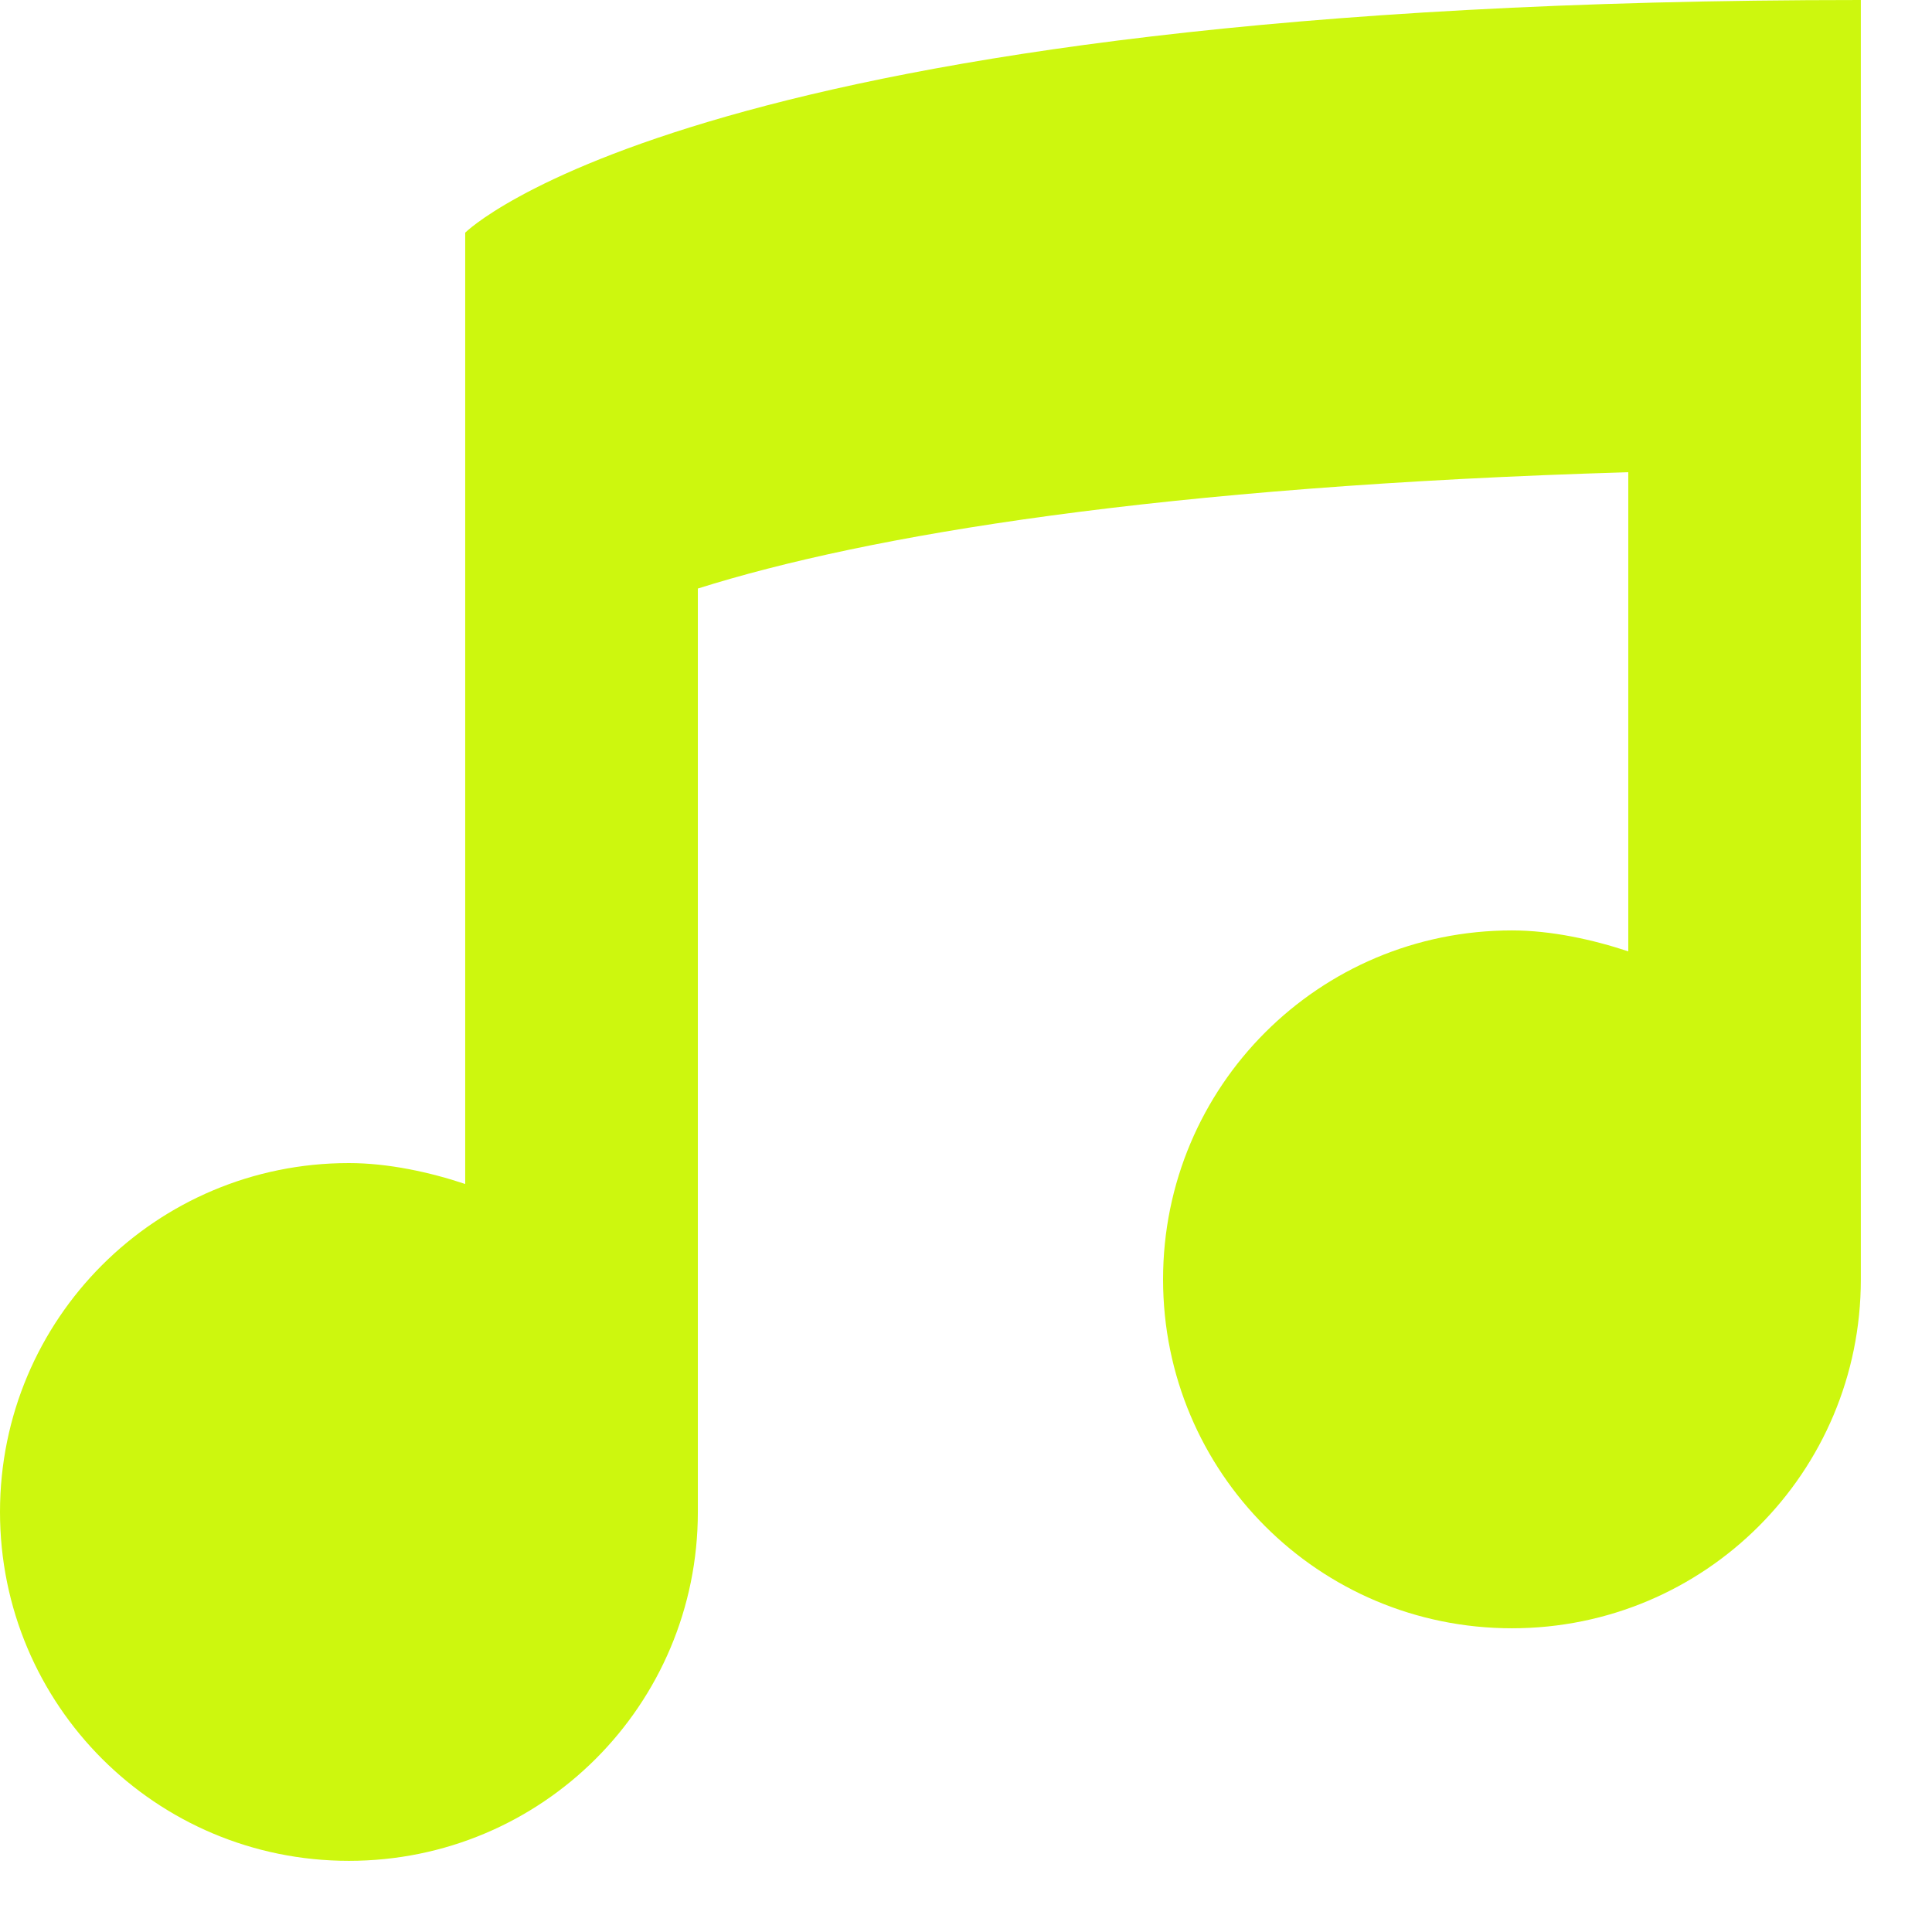 <svg width="24" height="24" viewBox="0 0 24 24" fill="none" xmlns="http://www.w3.org/2000/svg">
<path d="M23.116 0C8.669 0 5.779 2.89 5.779 2.89V14.708C5.346 14.563 4.826 14.448 4.334 14.448C1.936 14.448 0 16.384 0 18.782C0 21.18 1.936 23.116 4.334 23.116C6.733 23.116 8.669 21.18 8.669 18.782V7.311C10.778 6.646 14.419 6.039 20.227 5.866V11.818C19.793 11.674 19.273 11.558 18.782 11.558C16.384 11.558 14.448 13.494 14.448 15.893C14.448 18.291 16.384 20.227 18.782 20.227C21.18 20.227 23.116 18.291 23.116 15.893V0Z" fill="#CDF70E"/>
</svg>
